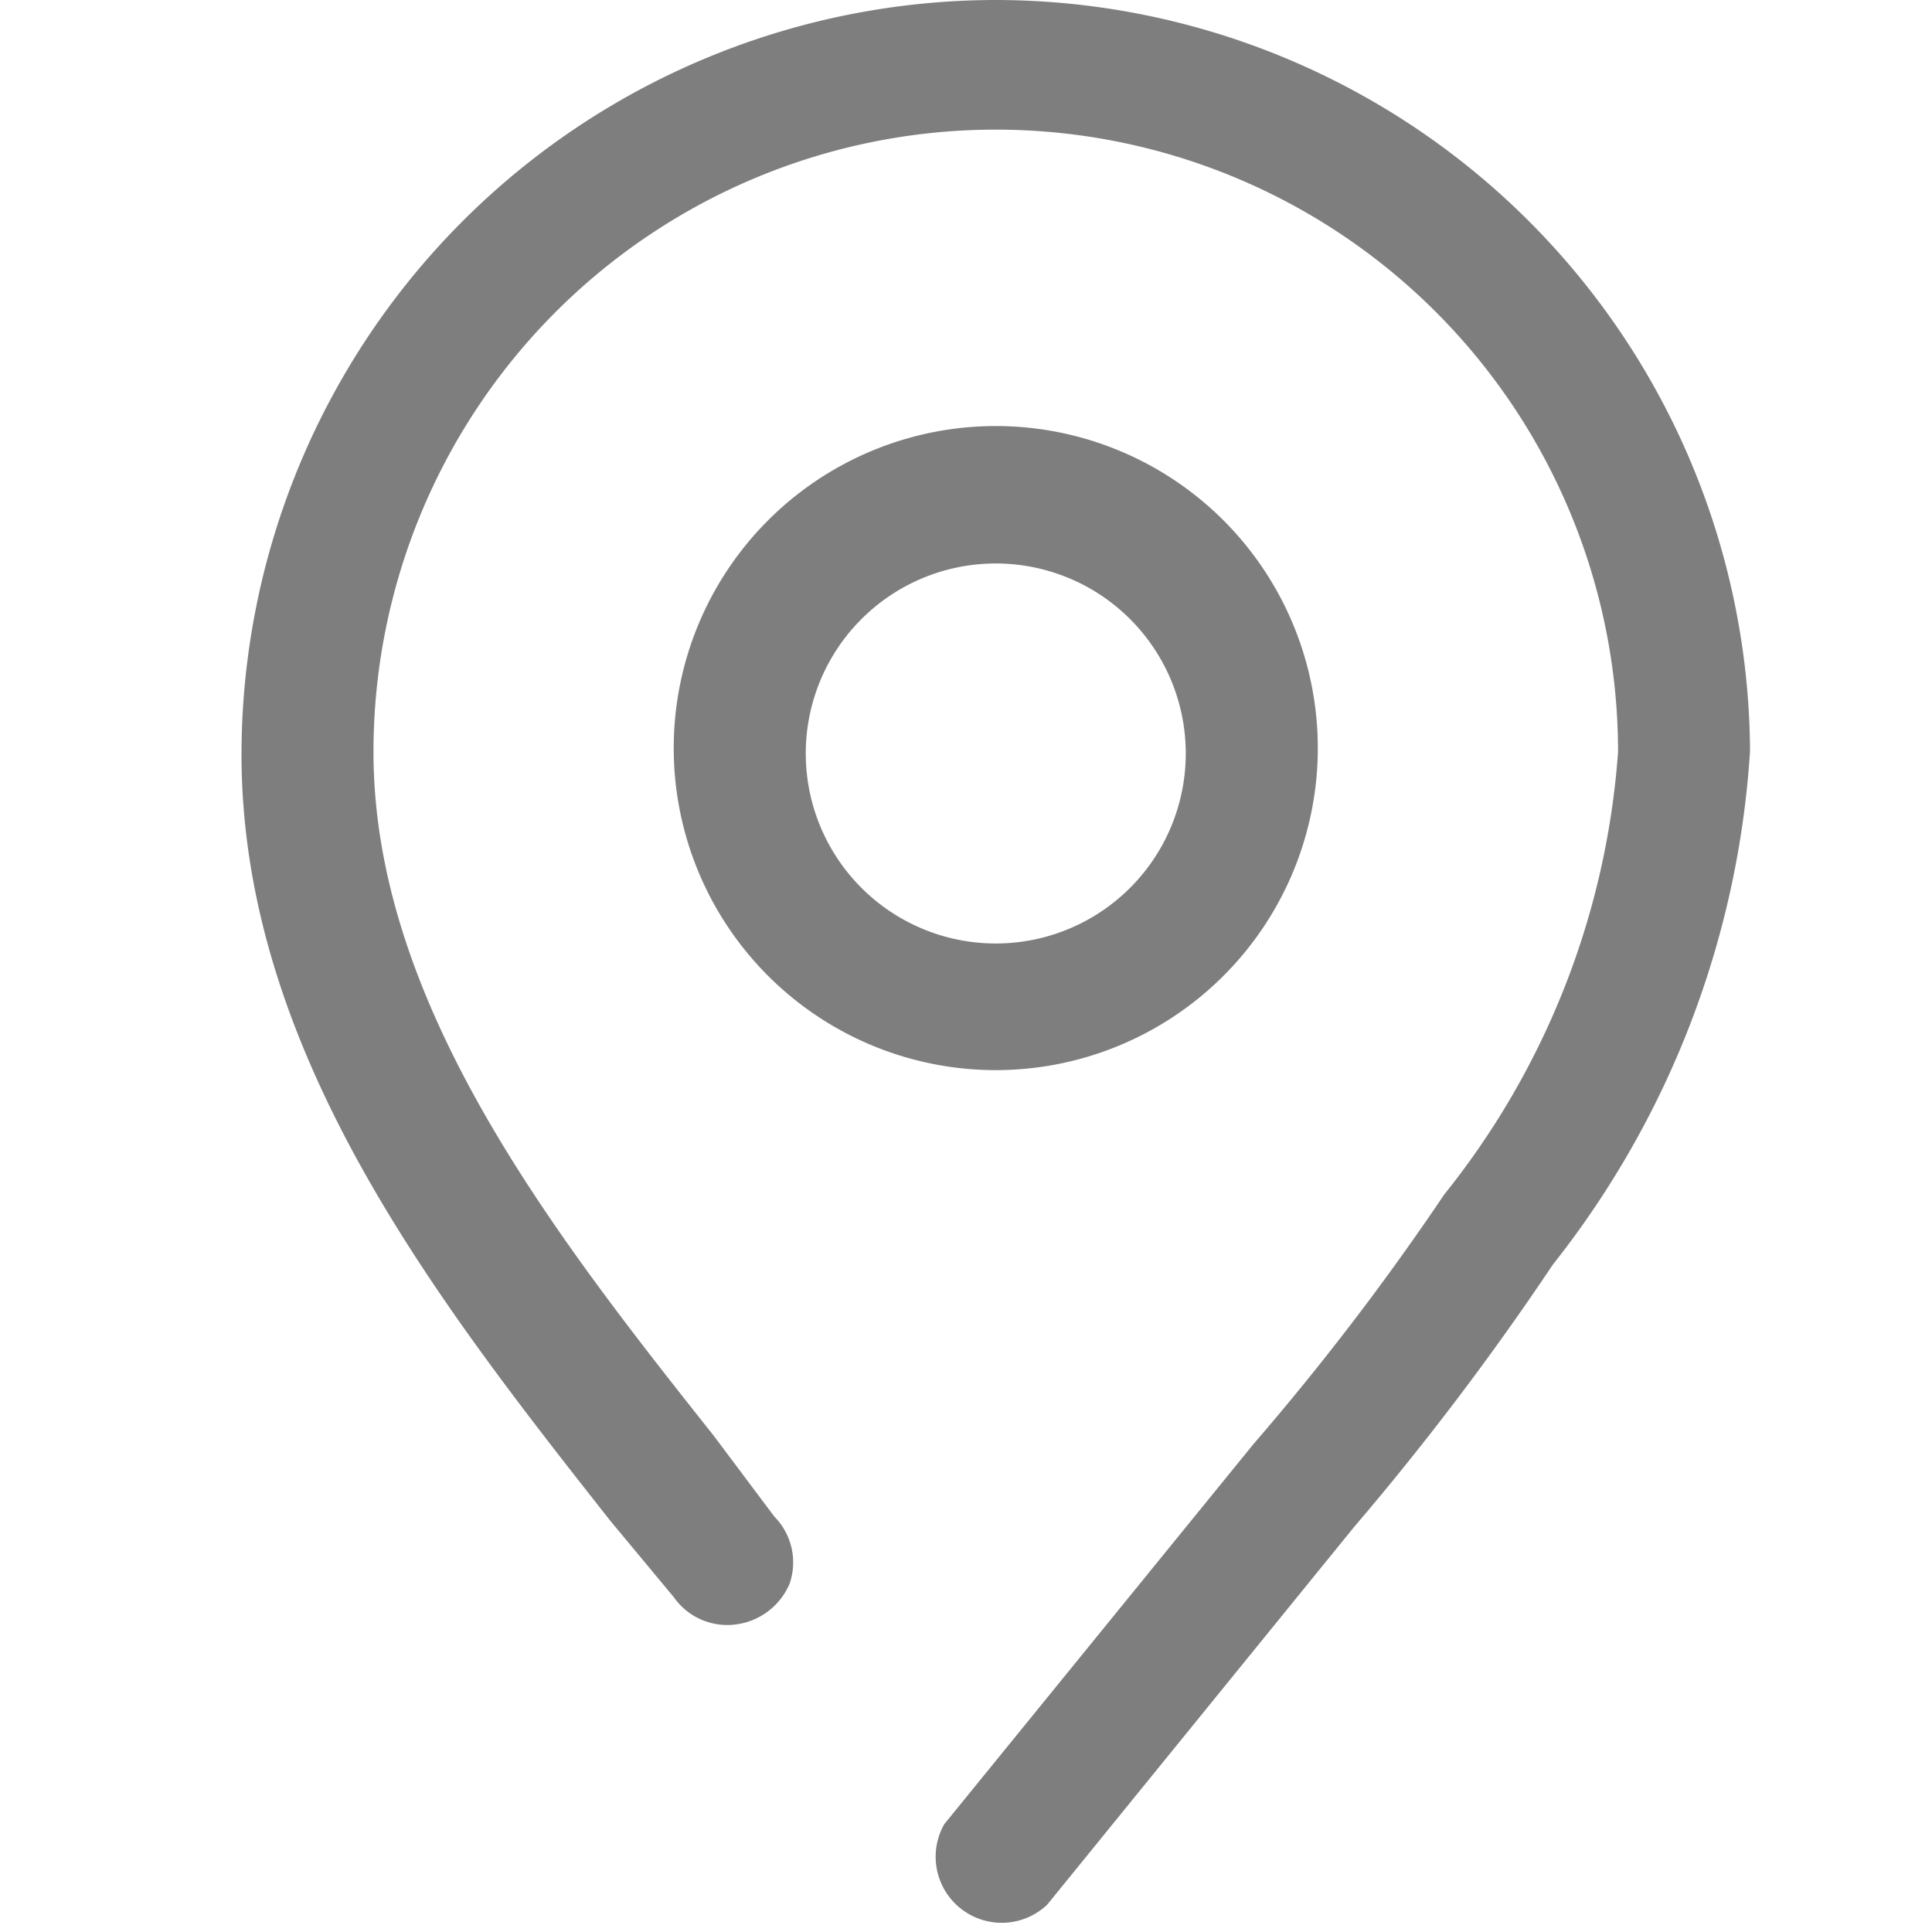 <svg width="16" height="16" viewBox="0 0 16 16" xmlns="http://www.w3.org/2000/svg">
    <g fill="#7E7E7E" fill-rule="evenodd">
        <path d="M8.247 0A6.253 6.253 0 0 0 2 6.247c0 2.46 1.62 4.526 3.053 6.346l.527.634a.54.54 0 0 0 .513.226.56.56 0 0 0 .447-.34.54.54 0 0 0-.127-.553l-.5-.667c-1.333-1.68-2.82-3.586-2.82-5.666a5.153 5.153 0 0 1 10.307 0 6.607 6.607 0 0 1-1.44 3.666 21.7 21.7 0 0 1-1.58 2.067l-2.56 3.147a.547.547 0 0 0 .853.666l2.54-3.126c.591-.692 1.141-1.418 1.647-2.174a7.627 7.627 0 0 0 1.633-4.253A6.253 6.253 0 0 0 8.247 0"/>
        <path d="M10.913 6.247a2.667 2.667 0 1 0-5.333 0 2.667 2.667 0 0 0 5.333 0m-4.24 0a1.573 1.573 0 1 1 3.147-.014 1.573 1.573 0 0 1-3.147.014"/>
    </g>
</svg>
